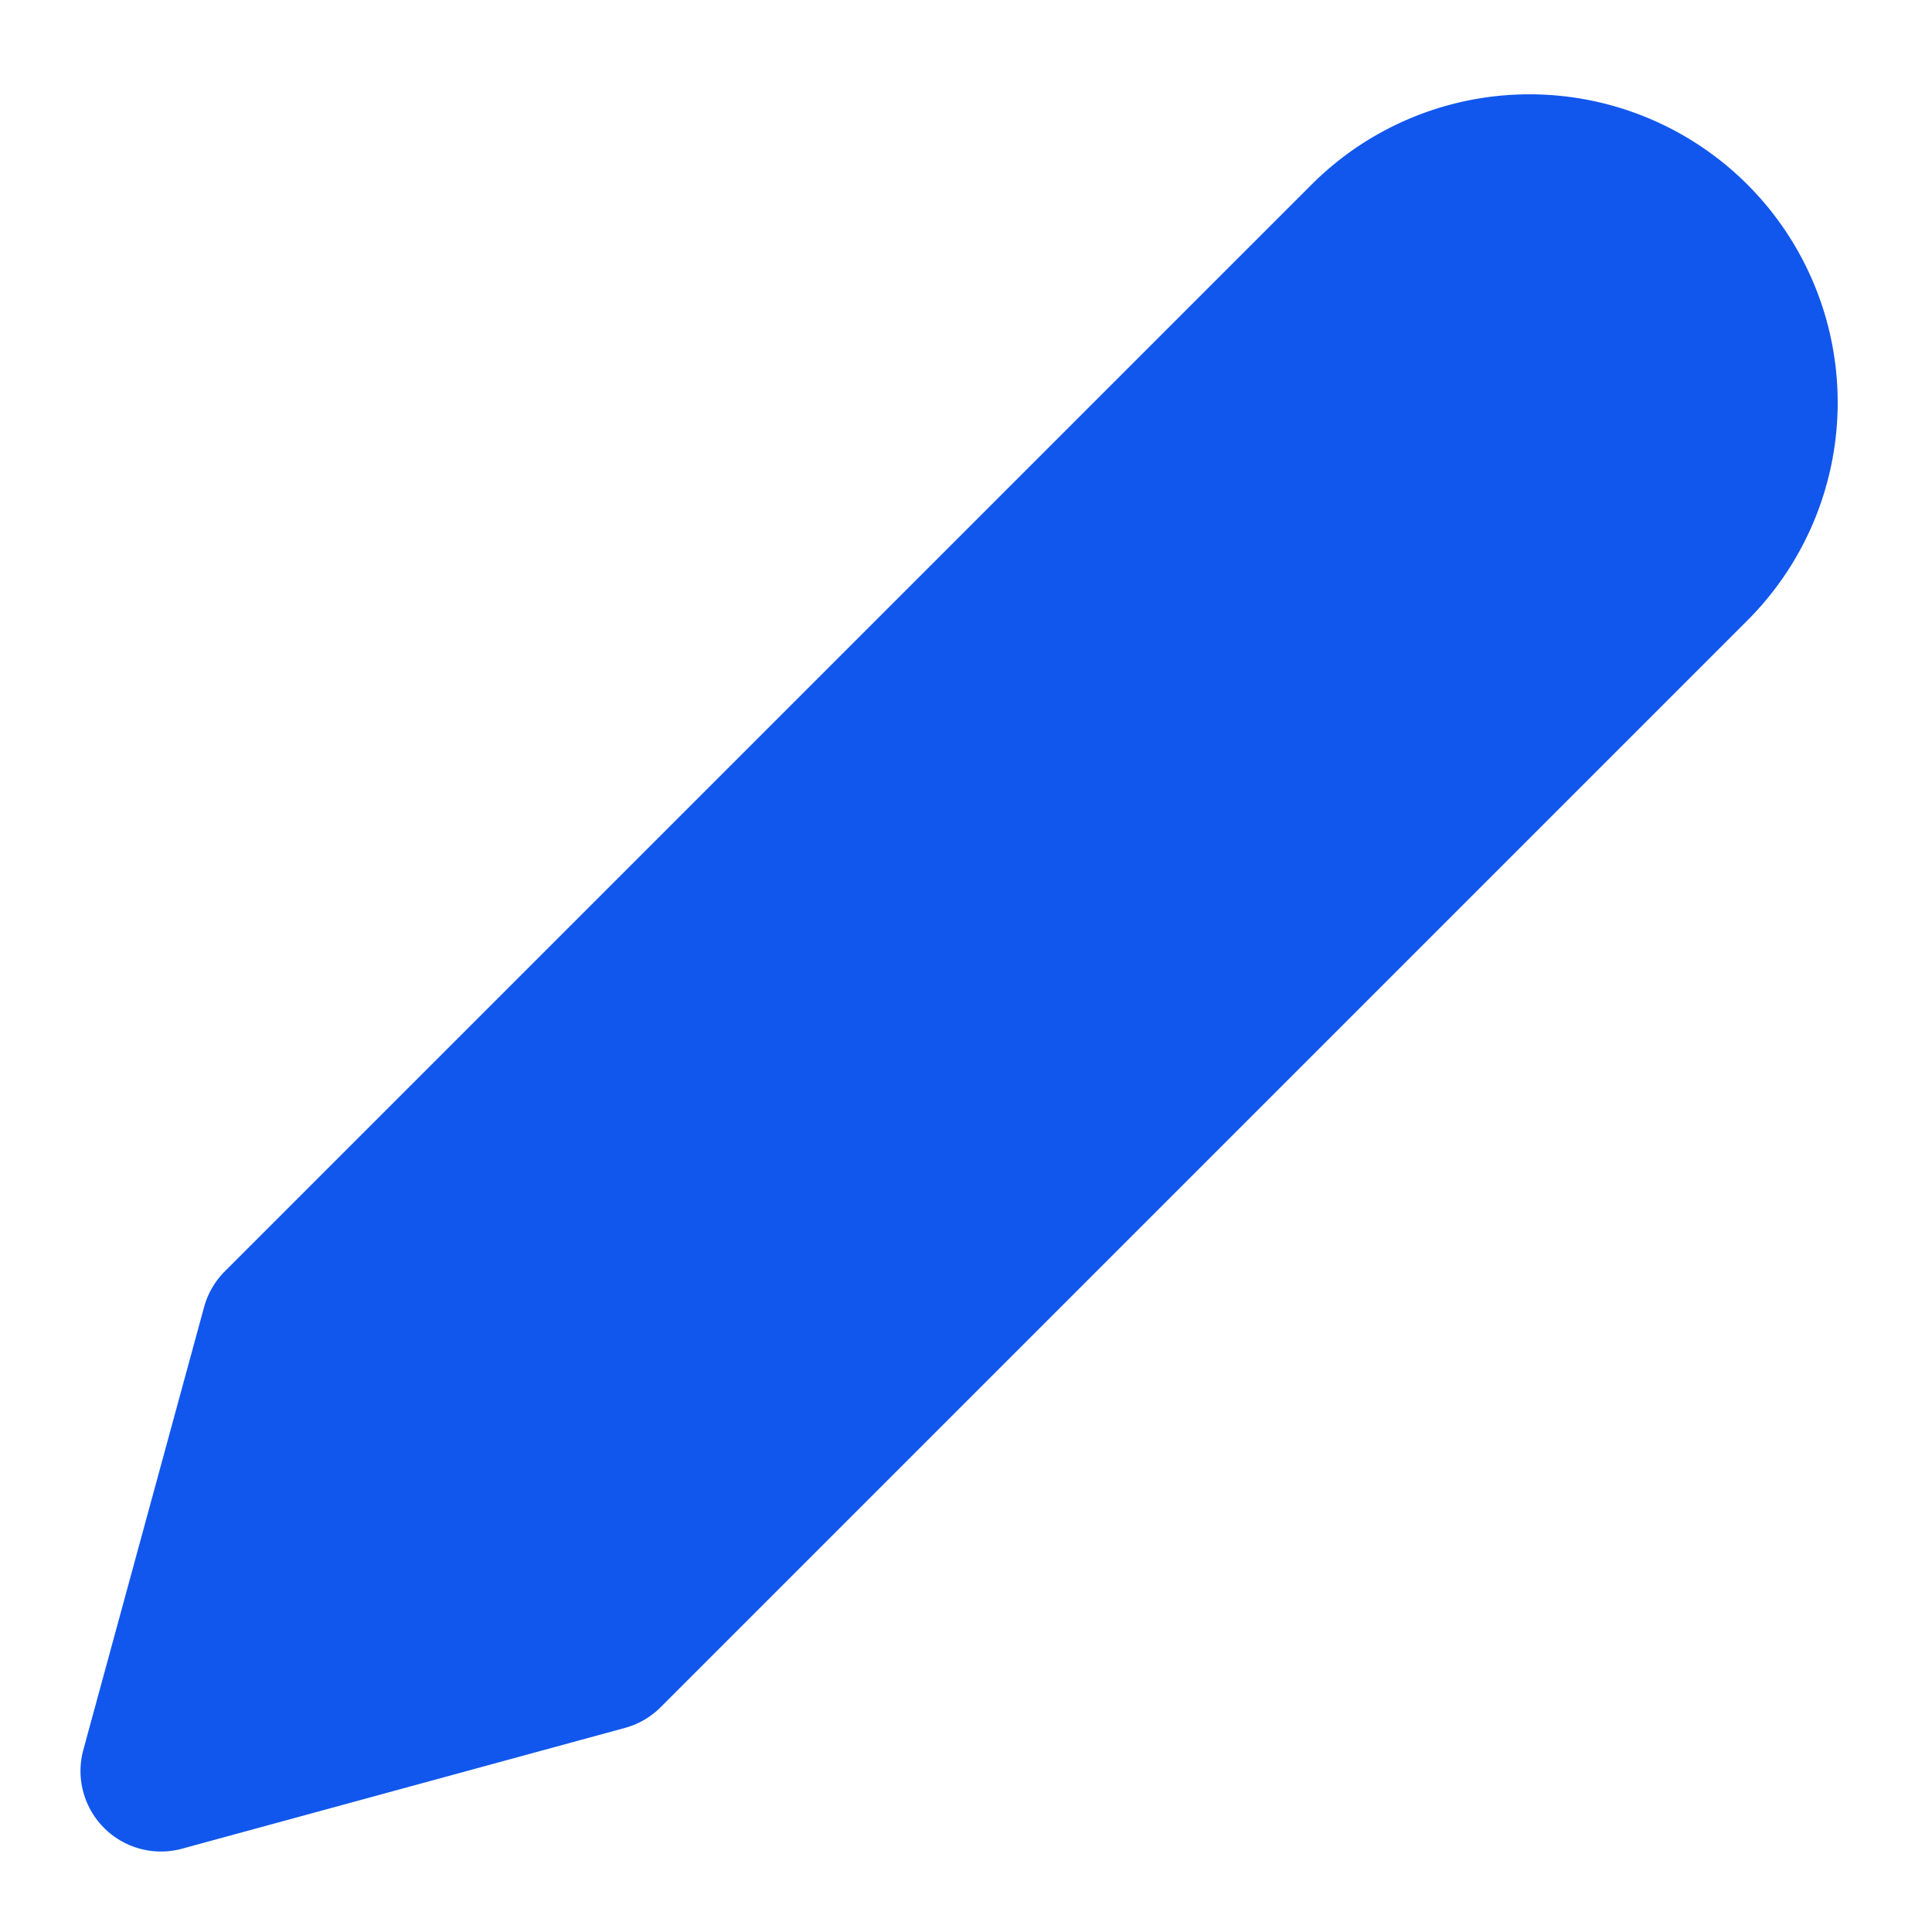 <svg xmlns="http://www.w3.org/2000/svg" width="24" height="24" viewBox="0 0 24 24" fill="#1157ed" stroke="#1157ed" stroke-width="2" stroke-linecap="round" stroke-linejoin="round" class="feather feather-edit-2"><path d="M17 3a2.828 2.828 0 1 1 4 4L7.5 20.5 2 22l1.5-5.5L17 3z"></path></svg>